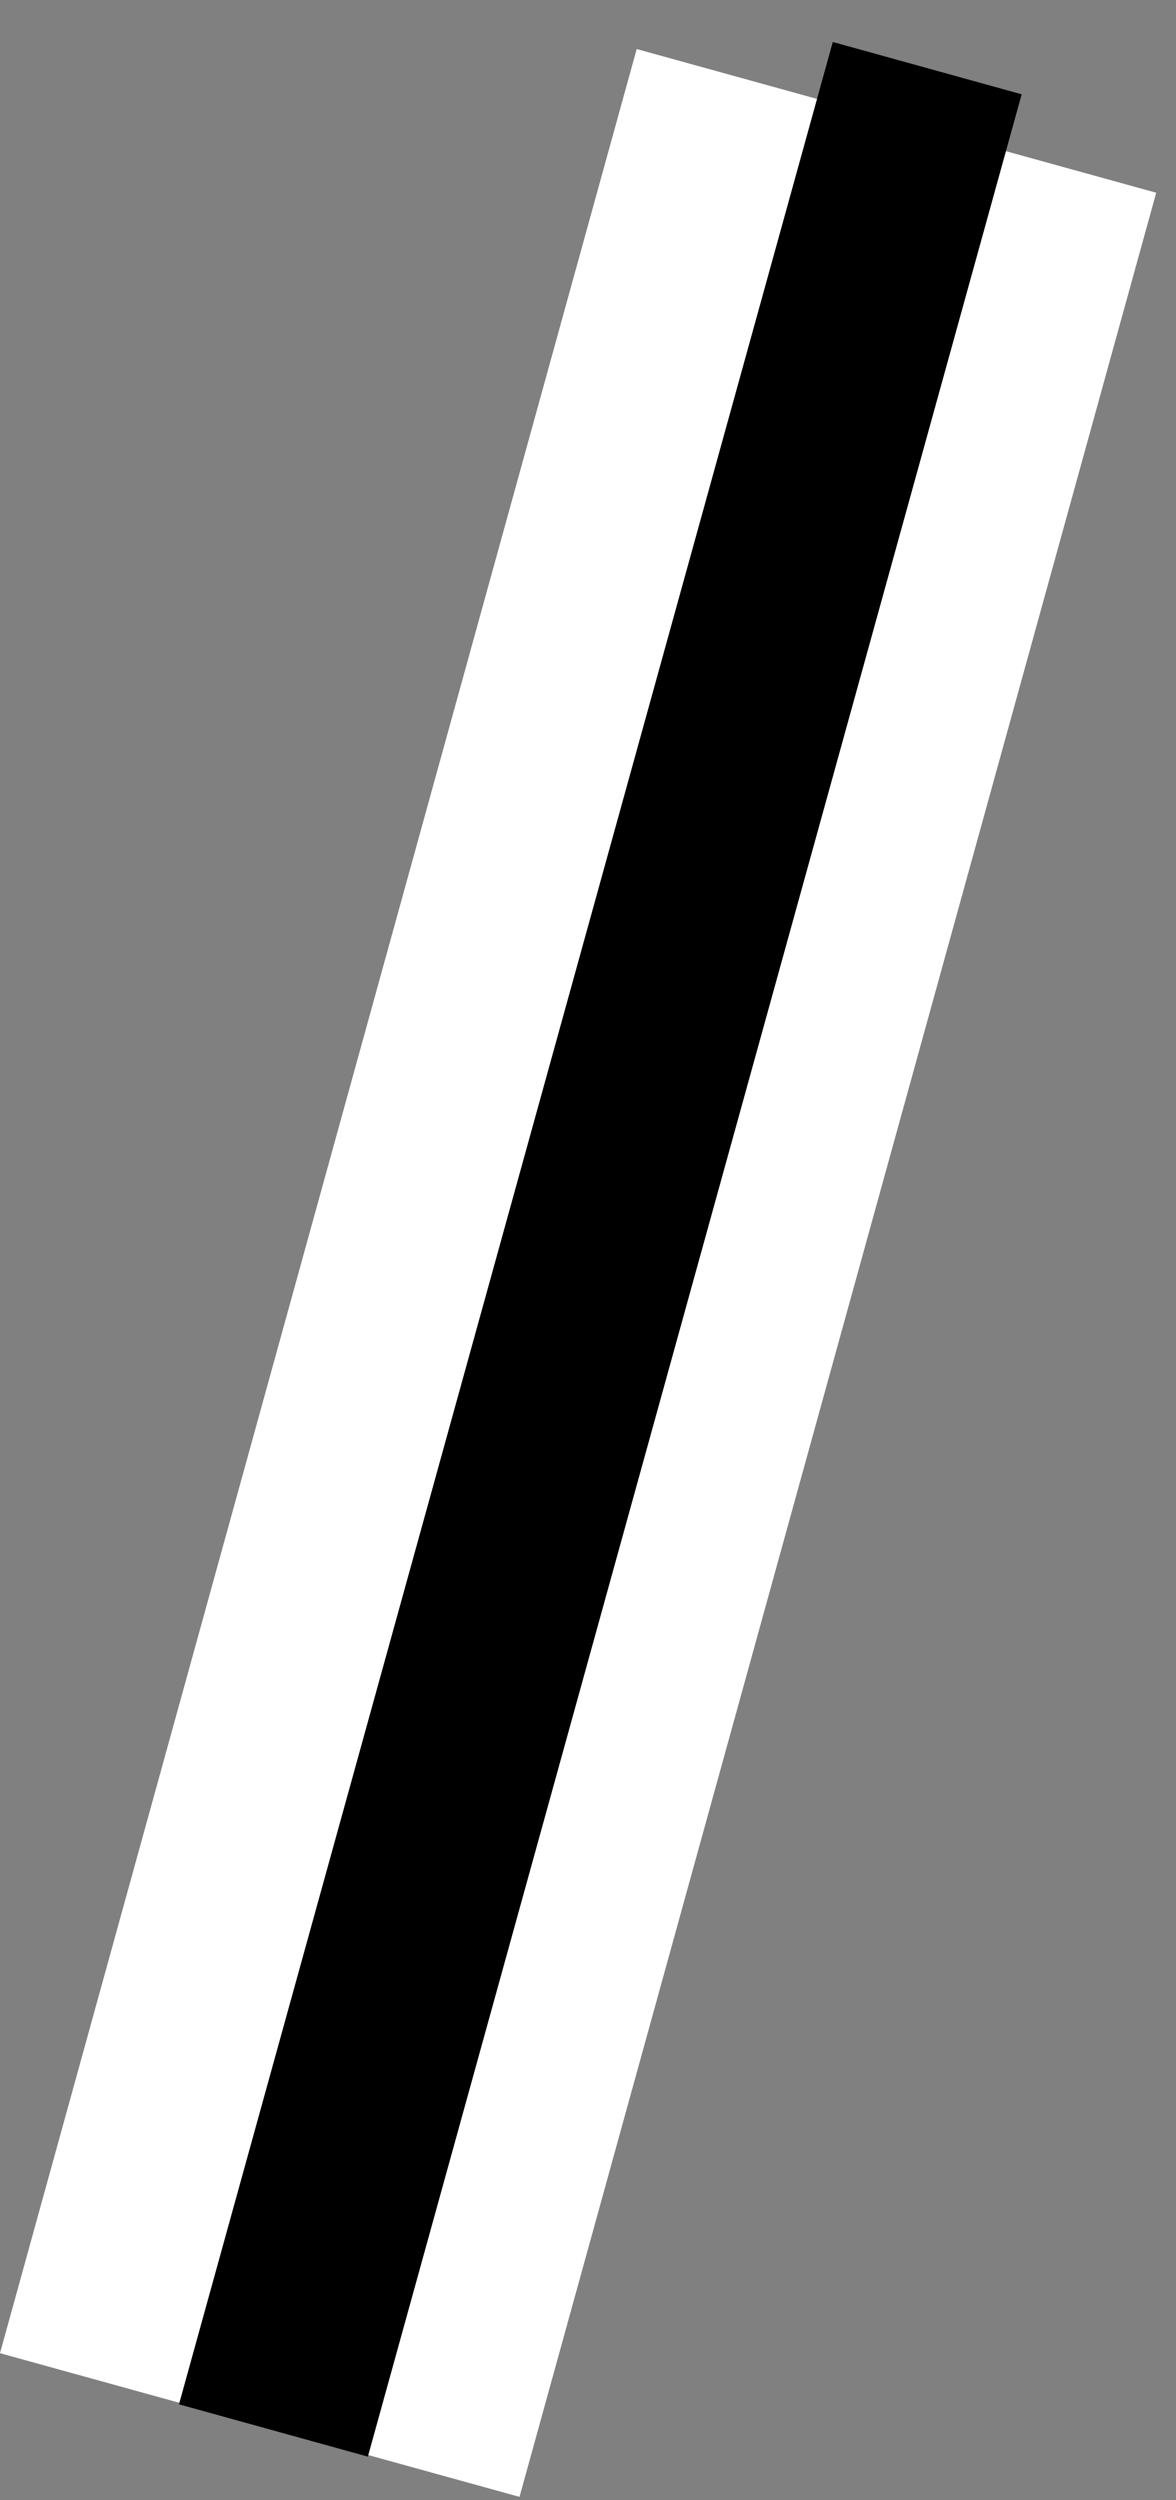 <svg width="24" height="51" viewBox="0 0 24 51" fill="none" xmlns="http://www.w3.org/2000/svg">
<rect x="0" y="0" width="24" height="51" fill="#808080" stroke="none"/>
<line x1="18.295" y1="2.466" x2="5.301" y2="49.466" stroke="white" stroke-width="11"/>
<line x1="18.923" y1="1.39" x2="5.58" y2="49.577" stroke="black" stroke-width="4"/>
</svg>
